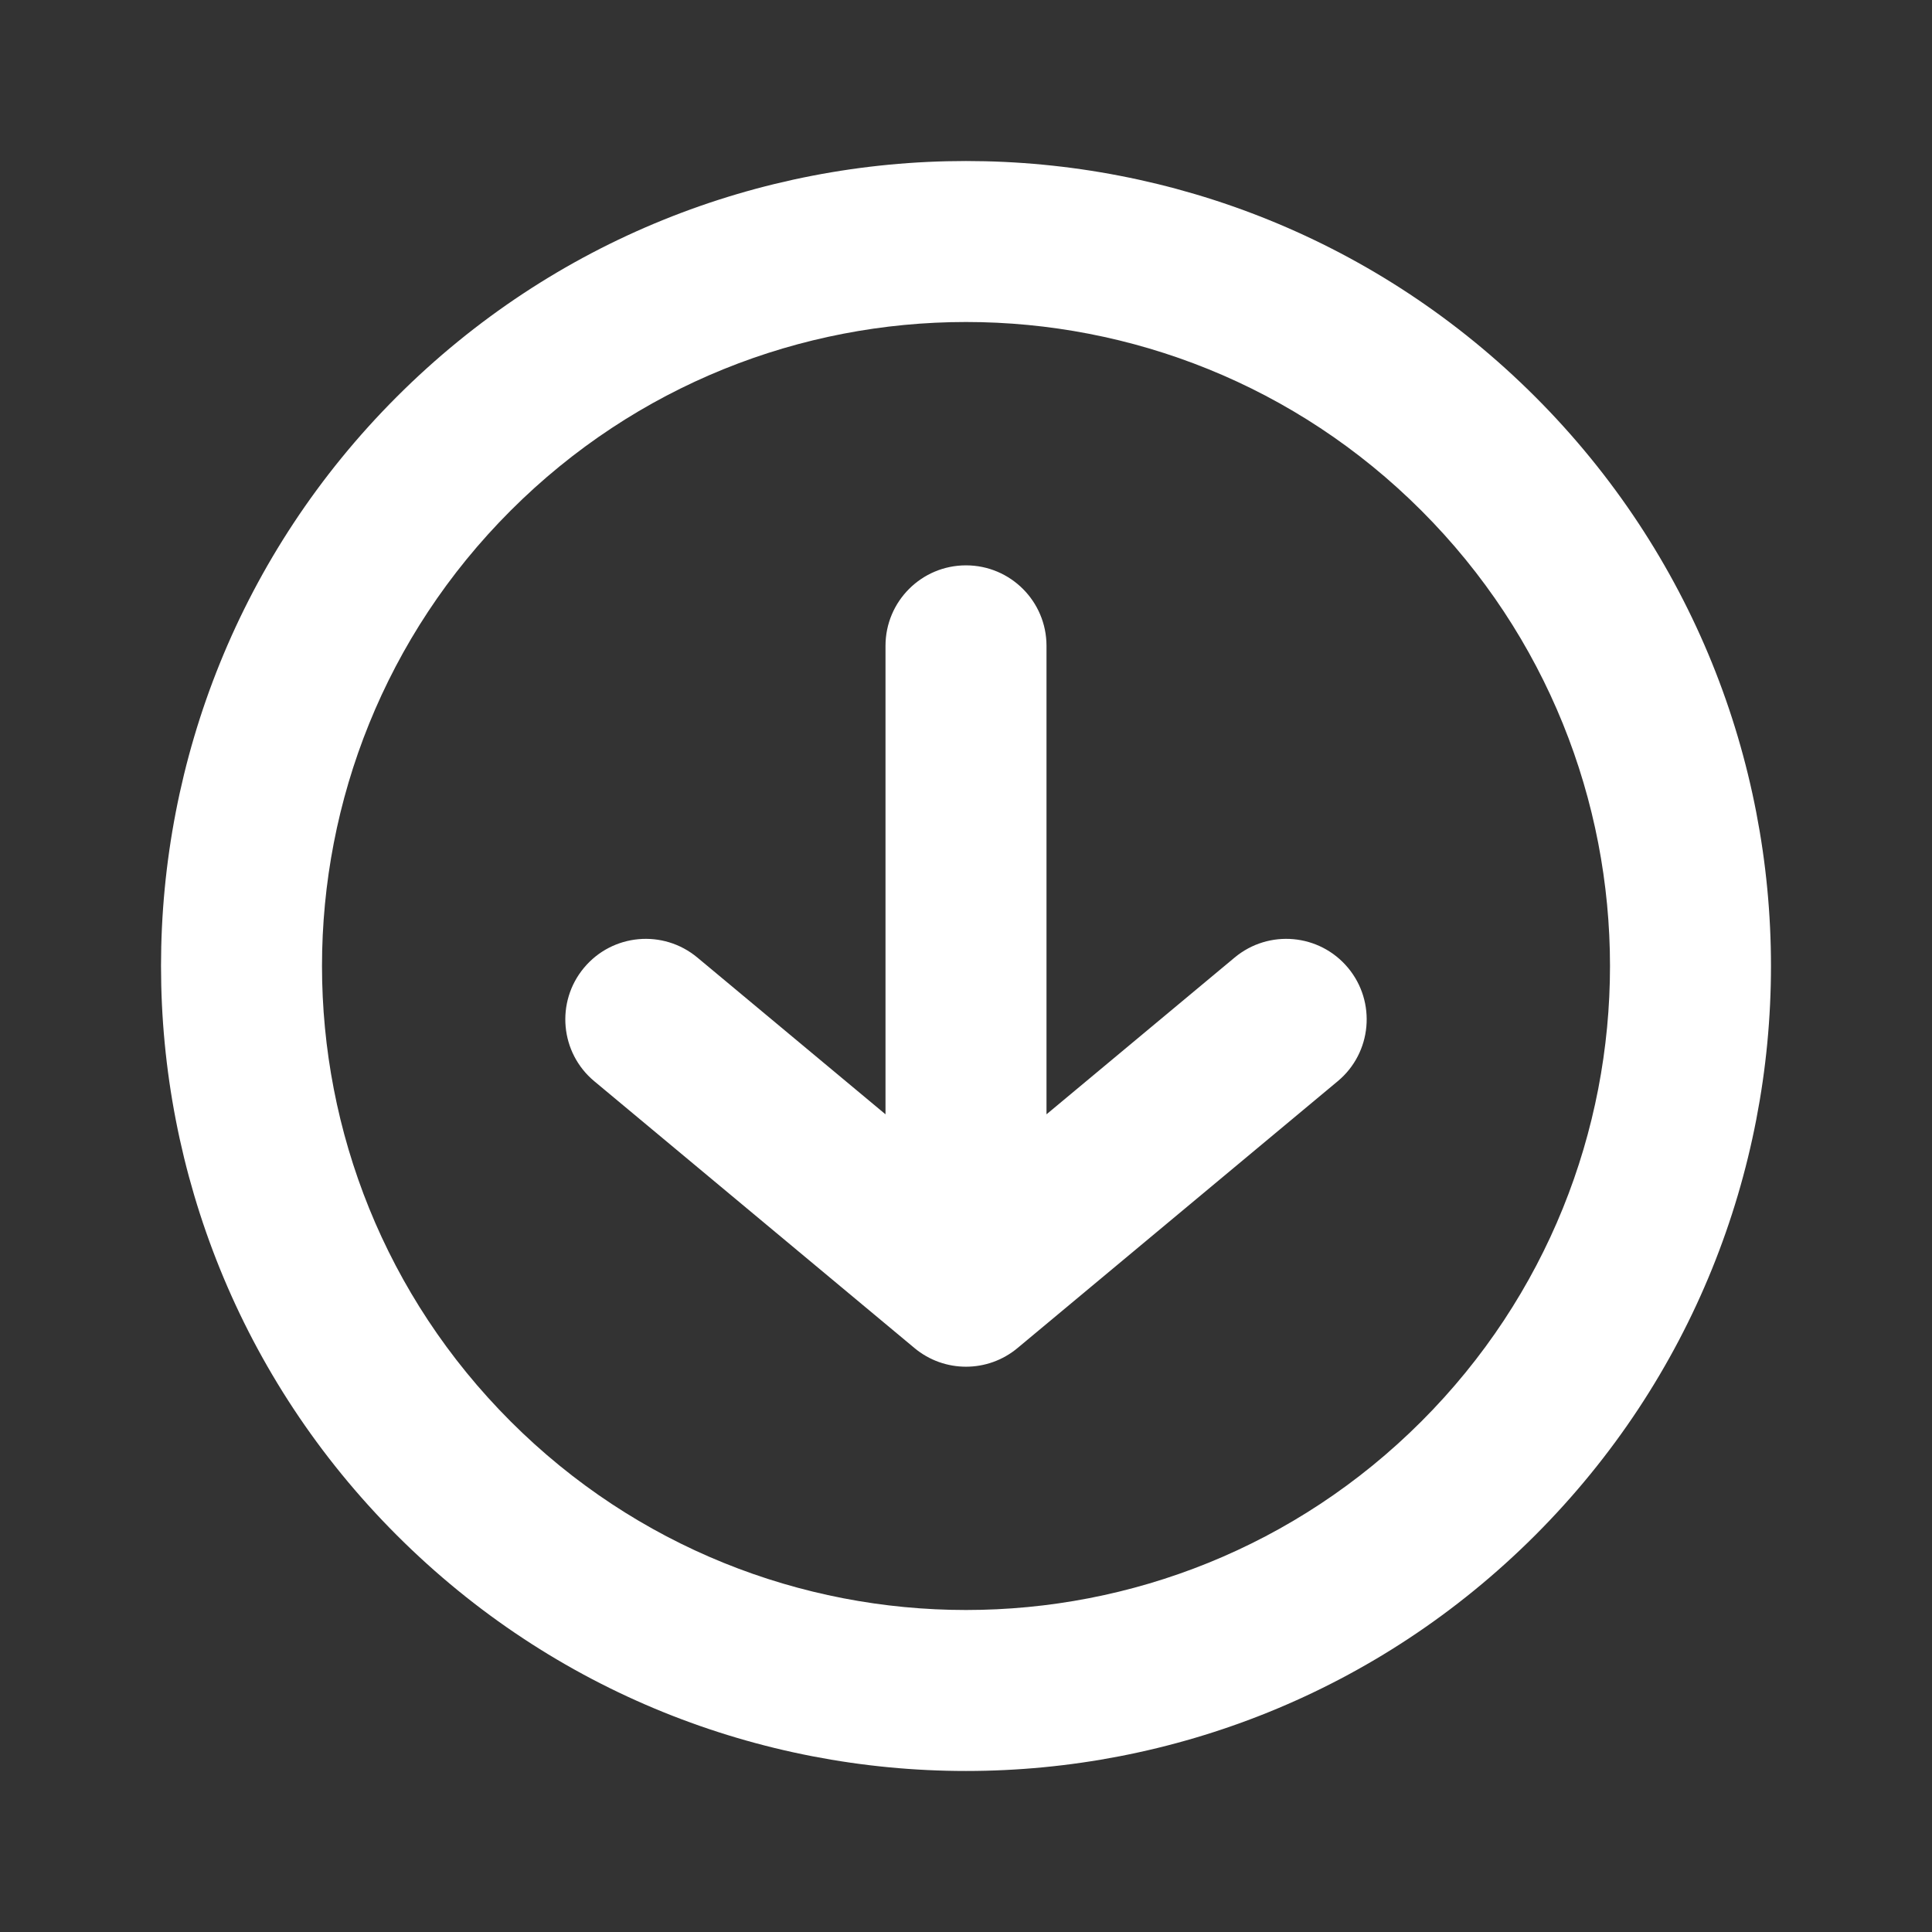 <svg width="24" height="24" viewBox="0 0 24 24" fill="none" xmlns="http://www.w3.org/2000/svg">
<rect x="0" y="0" width="24" height="24" fill="#333333" stroke="none"/>
<path d="M16.618 13.431C17.042 13.078 17.099 12.447 16.746 12.023C16.392 11.598 15.762 11.541 15.337 11.895L16.618 13.431ZM12 15.977L11.36 16.746C11.731 17.055 12.269 17.055 12.64 16.746L12 15.977ZM8.663 11.895C8.238 11.541 7.608 11.598 7.254 12.023C6.901 12.447 6.958 13.078 7.382 13.431L8.663 11.895ZM13 8.023C13 7.47 12.552 7.023 12 7.023C11.448 7.023 11 7.47 11 8.023L13 8.023ZM15.337 11.895L11.36 15.209L12.64 16.746L16.618 13.431L15.337 11.895ZM12.64 15.209L8.663 11.895L7.382 13.431L11.36 16.746L12.64 15.209ZM13 15.977V8.023L11 8.023L11 15.977H13ZM17.657 17.657C14.533 20.781 9.467 20.781 6.343 17.657L4.929 19.071C8.834 22.976 15.166 22.976 19.071 19.071L17.657 17.657ZM6.343 17.657C3.219 14.533 3.219 9.467 6.343 6.343L4.929 4.929C1.024 8.834 1.024 15.166 4.929 19.071L6.343 17.657ZM6.343 6.343C9.467 3.219 14.533 3.219 17.657 6.343L19.071 4.929C15.166 1.024 8.834 1.024 4.929 4.929L6.343 6.343ZM17.657 6.343C20.781 9.467 20.781 14.533 17.657 17.657L19.071 19.071C22.976 15.166 22.976 8.834 19.071 4.929L17.657 6.343Z" fill="white"/>
</svg>
